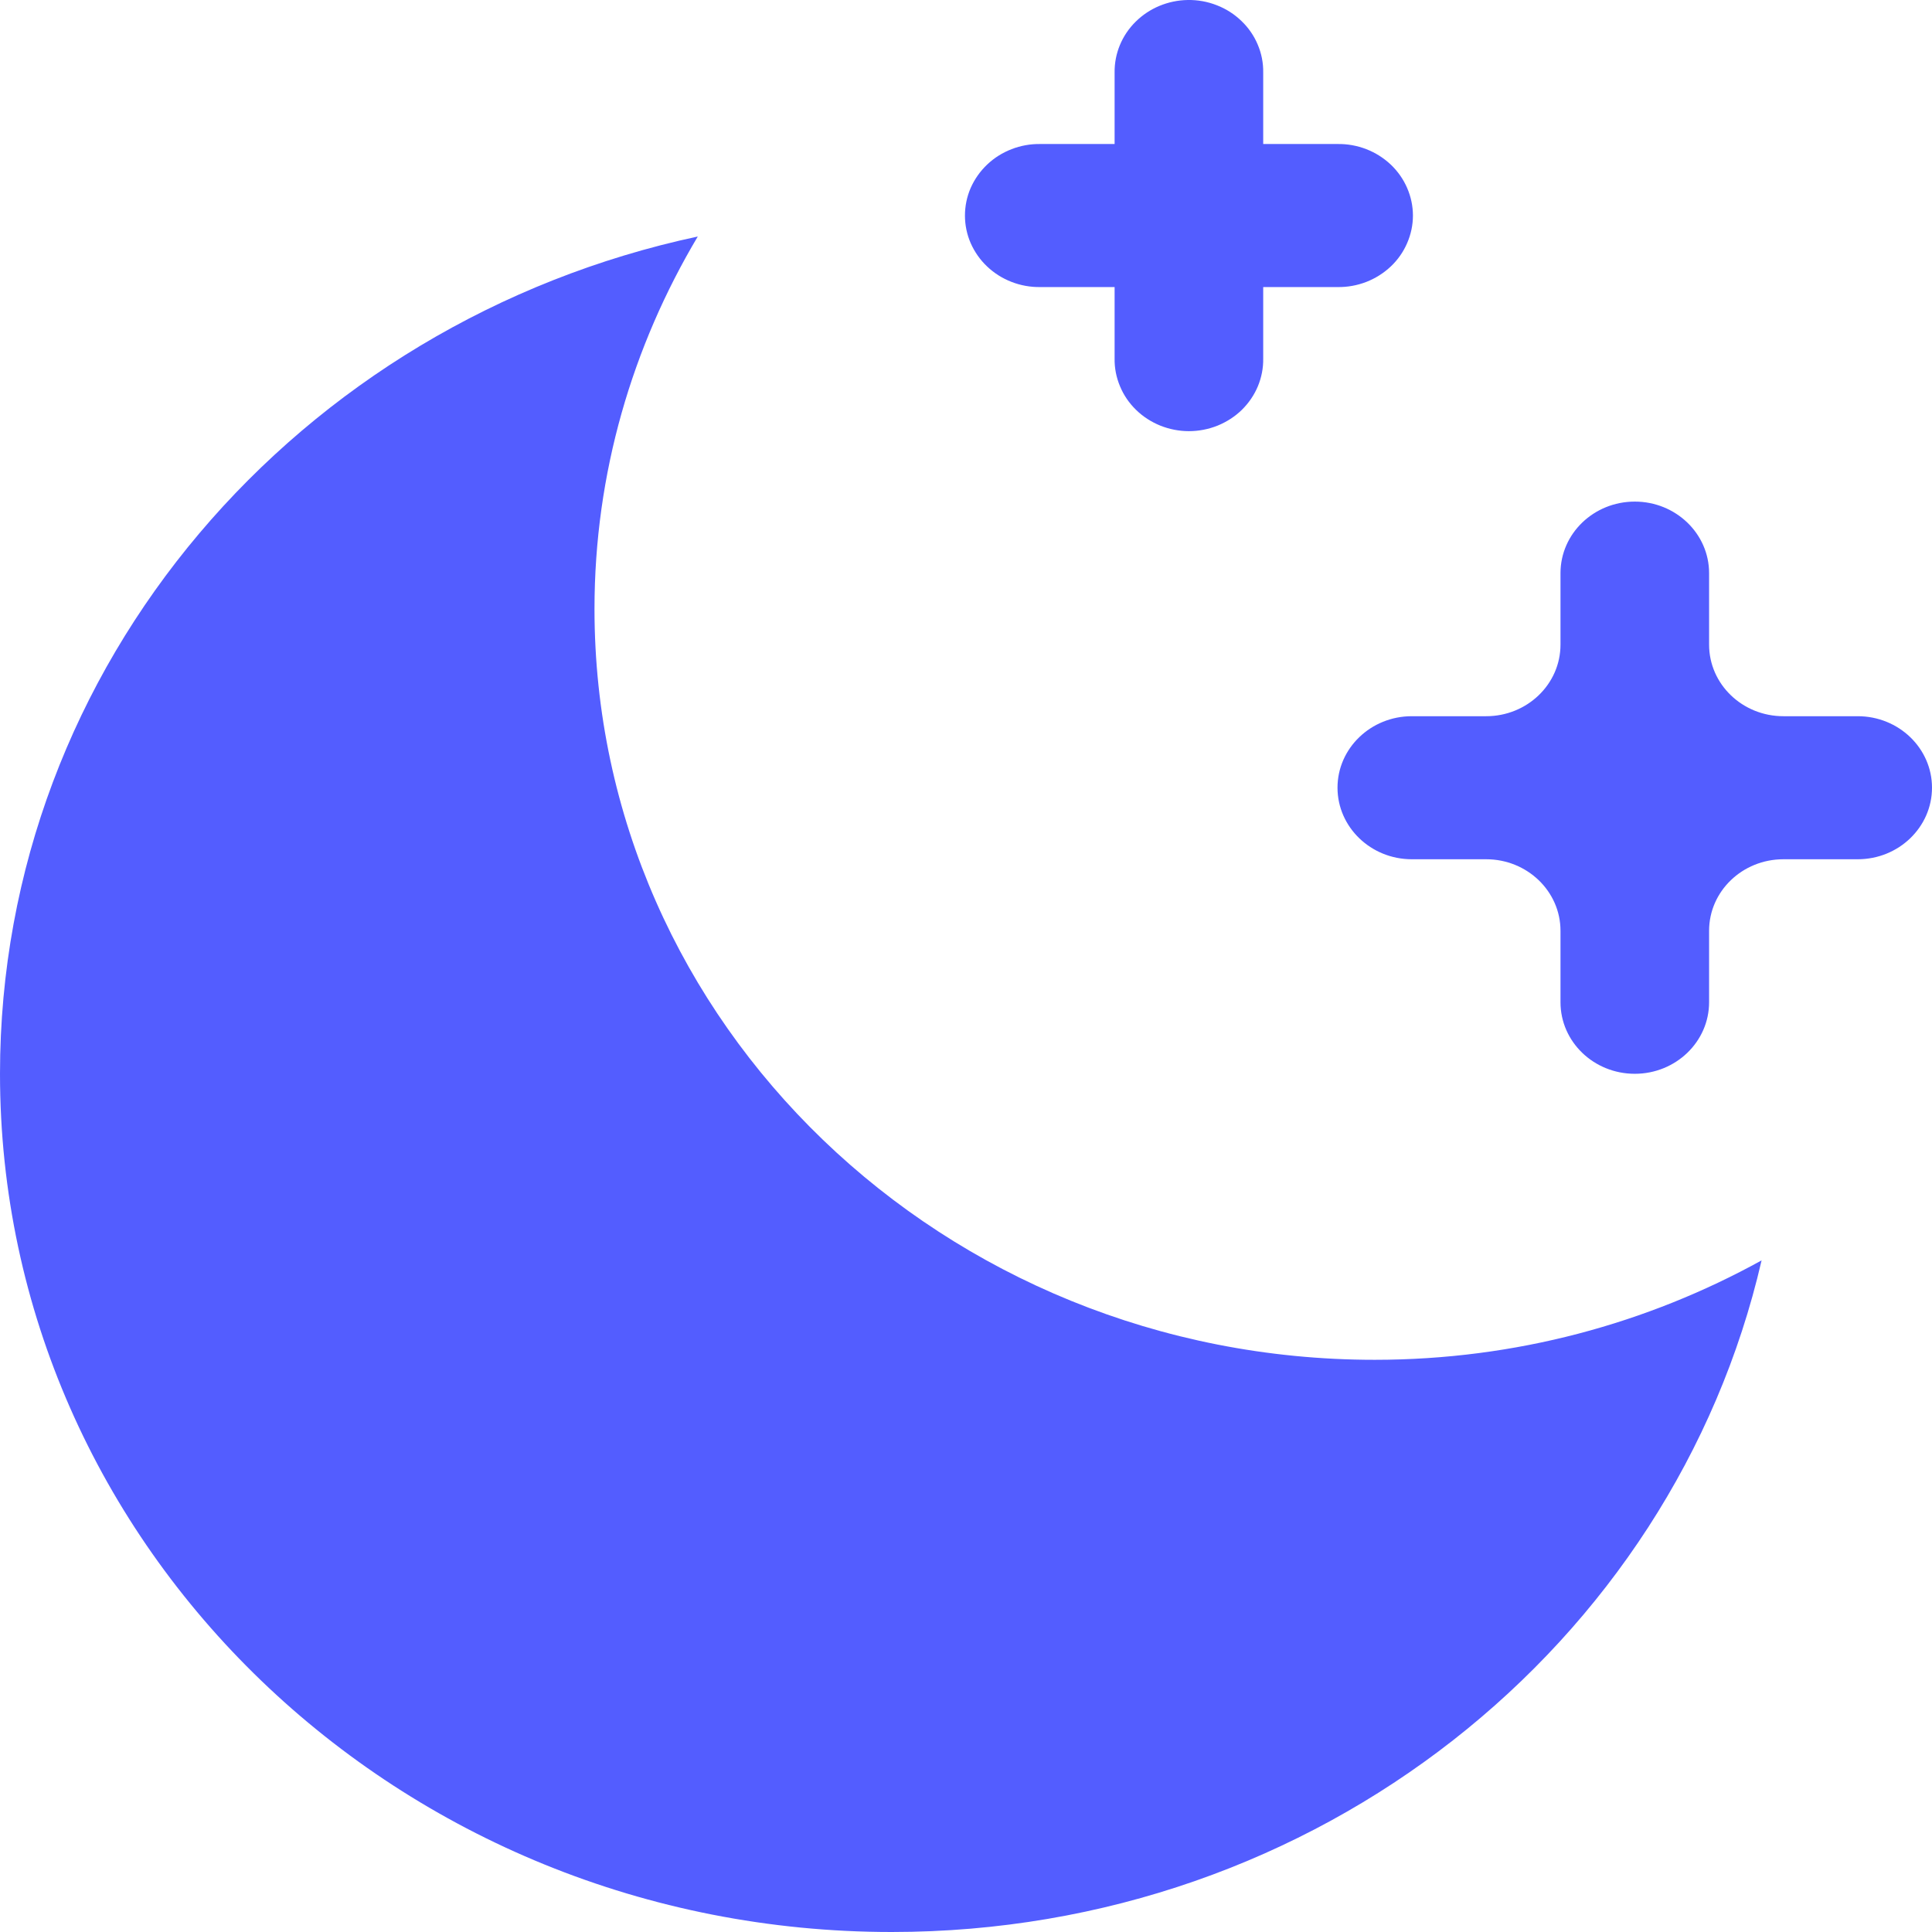 <svg width="24" height="24" viewBox="0 0 24 24" fill="none" xmlns="http://www.w3.org/2000/svg">
<path d="M14.755 0C14.51 0.004 14.277 0.101 14.107 0.27C13.937 0.438 13.843 0.665 13.846 0.901V1.789H12.923C12.801 1.787 12.679 1.809 12.566 1.853C12.452 1.897 12.349 1.962 12.262 2.045C12.175 2.128 12.106 2.226 12.058 2.335C12.011 2.443 11.987 2.56 11.987 2.678C11.987 2.795 12.011 2.912 12.058 3.02C12.106 3.129 12.175 3.228 12.262 3.31C12.349 3.393 12.452 3.458 12.566 3.502C12.679 3.546 12.801 3.568 12.923 3.566H13.846V4.454C13.844 4.572 13.867 4.689 13.913 4.798C13.958 4.908 14.026 5.007 14.112 5.091C14.198 5.175 14.3 5.241 14.413 5.287C14.526 5.332 14.647 5.356 14.769 5.356C14.892 5.356 15.013 5.332 15.126 5.287C15.238 5.241 15.341 5.175 15.427 5.091C15.512 5.007 15.58 4.908 15.626 4.798C15.671 4.689 15.694 4.572 15.692 4.454V3.566H16.615C16.738 3.568 16.859 3.546 16.973 3.502C17.086 3.458 17.189 3.393 17.277 3.31C17.364 3.228 17.433 3.129 17.48 3.02C17.527 2.912 17.552 2.795 17.552 2.678C17.552 2.56 17.527 2.443 17.48 2.335C17.433 2.226 17.364 2.128 17.277 2.045C17.189 1.962 17.086 1.897 16.973 1.853C16.859 1.809 16.738 1.787 16.615 1.789H15.692V0.901C15.694 0.782 15.671 0.664 15.624 0.554C15.578 0.444 15.509 0.344 15.421 0.26C15.334 0.176 15.23 0.109 15.115 0.065C15.001 0.02 14.878 -0.002 14.755 0ZM8.668 2.938C3.71 3.998 0 8.248 0 13.339C0 19.226 4.96 24 11.077 24C16.366 24 20.782 20.429 21.883 15.657C20.466 16.439 18.828 16.892 17.077 16.892C11.724 16.892 7.385 12.716 7.385 7.564C7.385 5.879 7.856 4.302 8.668 2.938ZM20.308 6.231C19.798 6.231 19.385 6.629 19.385 7.12V8.008C19.385 8.499 18.971 8.897 18.462 8.897H17.538C17.029 8.897 16.615 9.295 16.615 9.785C16.615 10.275 17.029 10.674 17.538 10.674H18.462C18.971 10.674 19.385 11.072 19.385 11.562V12.45C19.385 12.941 19.798 13.339 20.308 13.339C20.817 13.339 21.231 12.941 21.231 12.45V11.562C21.231 11.072 21.644 10.674 22.154 10.674H23.077C23.587 10.674 24 10.275 24 9.785C24 9.295 23.587 8.897 23.077 8.897H22.154C21.644 8.897 21.231 8.499 21.231 8.008V7.12C21.231 6.629 20.817 6.231 20.308 6.231Z" fill="#535DFF"/>
</svg>
